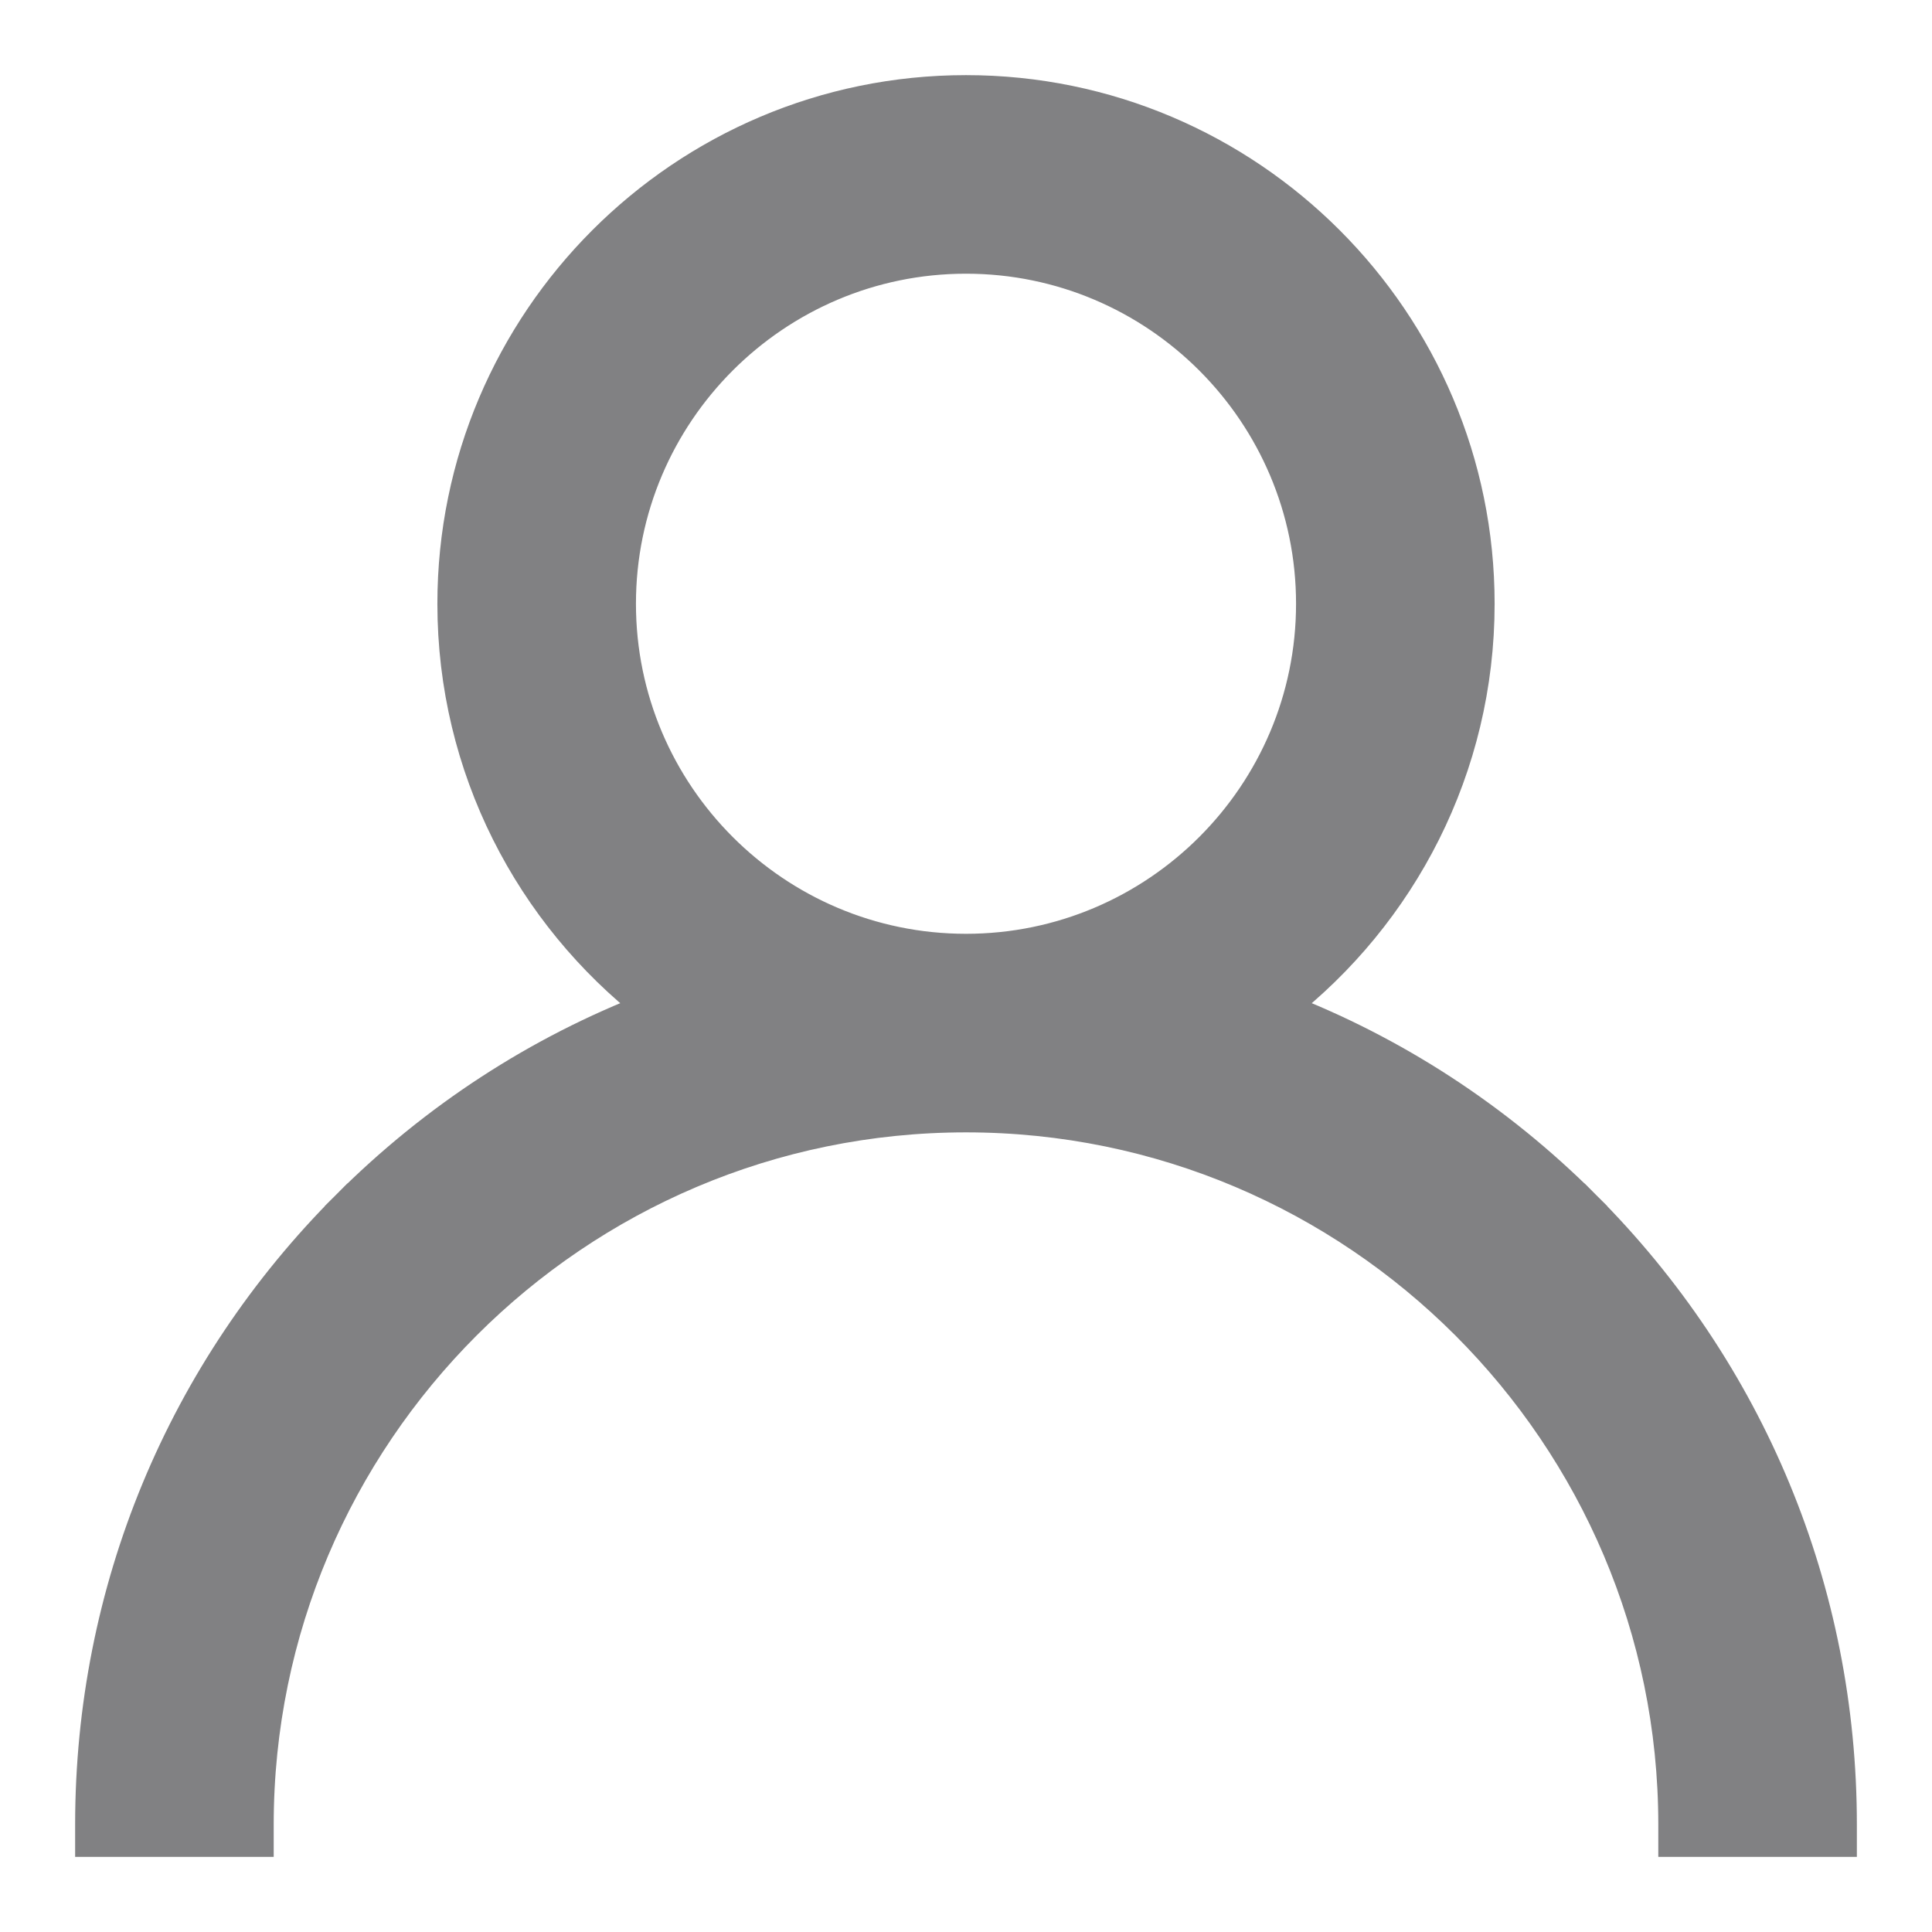 <svg width="18" height="18" viewBox="0 0 18 18" fill="none" xmlns="http://www.w3.org/2000/svg">
<path d="M0.85 17V17.15H1H2.25H2.4V17C2.4 13.361 5.361 10.4 9 10.4C12.639 10.4 15.6 13.361 15.6 17V17.15H15.75H17H17.15V17C17.15 14.823 16.302 12.776 14.763 11.237L14.657 11.343L14.763 11.237C13.944 10.418 12.981 9.795 11.931 9.391C13.052 8.517 13.775 7.154 13.775 5.625C13.775 2.992 11.633 0.85 9 0.85C6.367 0.85 4.225 2.992 4.225 5.625C4.225 7.154 4.948 8.517 6.069 9.391C5.019 9.795 4.056 10.418 3.237 11.237L3.343 11.343L3.237 11.237C1.698 12.776 0.85 14.823 0.85 17ZM9 8.85C7.222 8.85 5.775 7.403 5.775 5.625C5.775 3.847 7.222 2.4 9 2.4C10.778 2.4 12.225 3.847 12.225 5.625C12.225 7.403 10.778 8.85 9 8.85Z" fill="#818183" stroke="#818183" stroke-width="0.3"/>
</svg>
